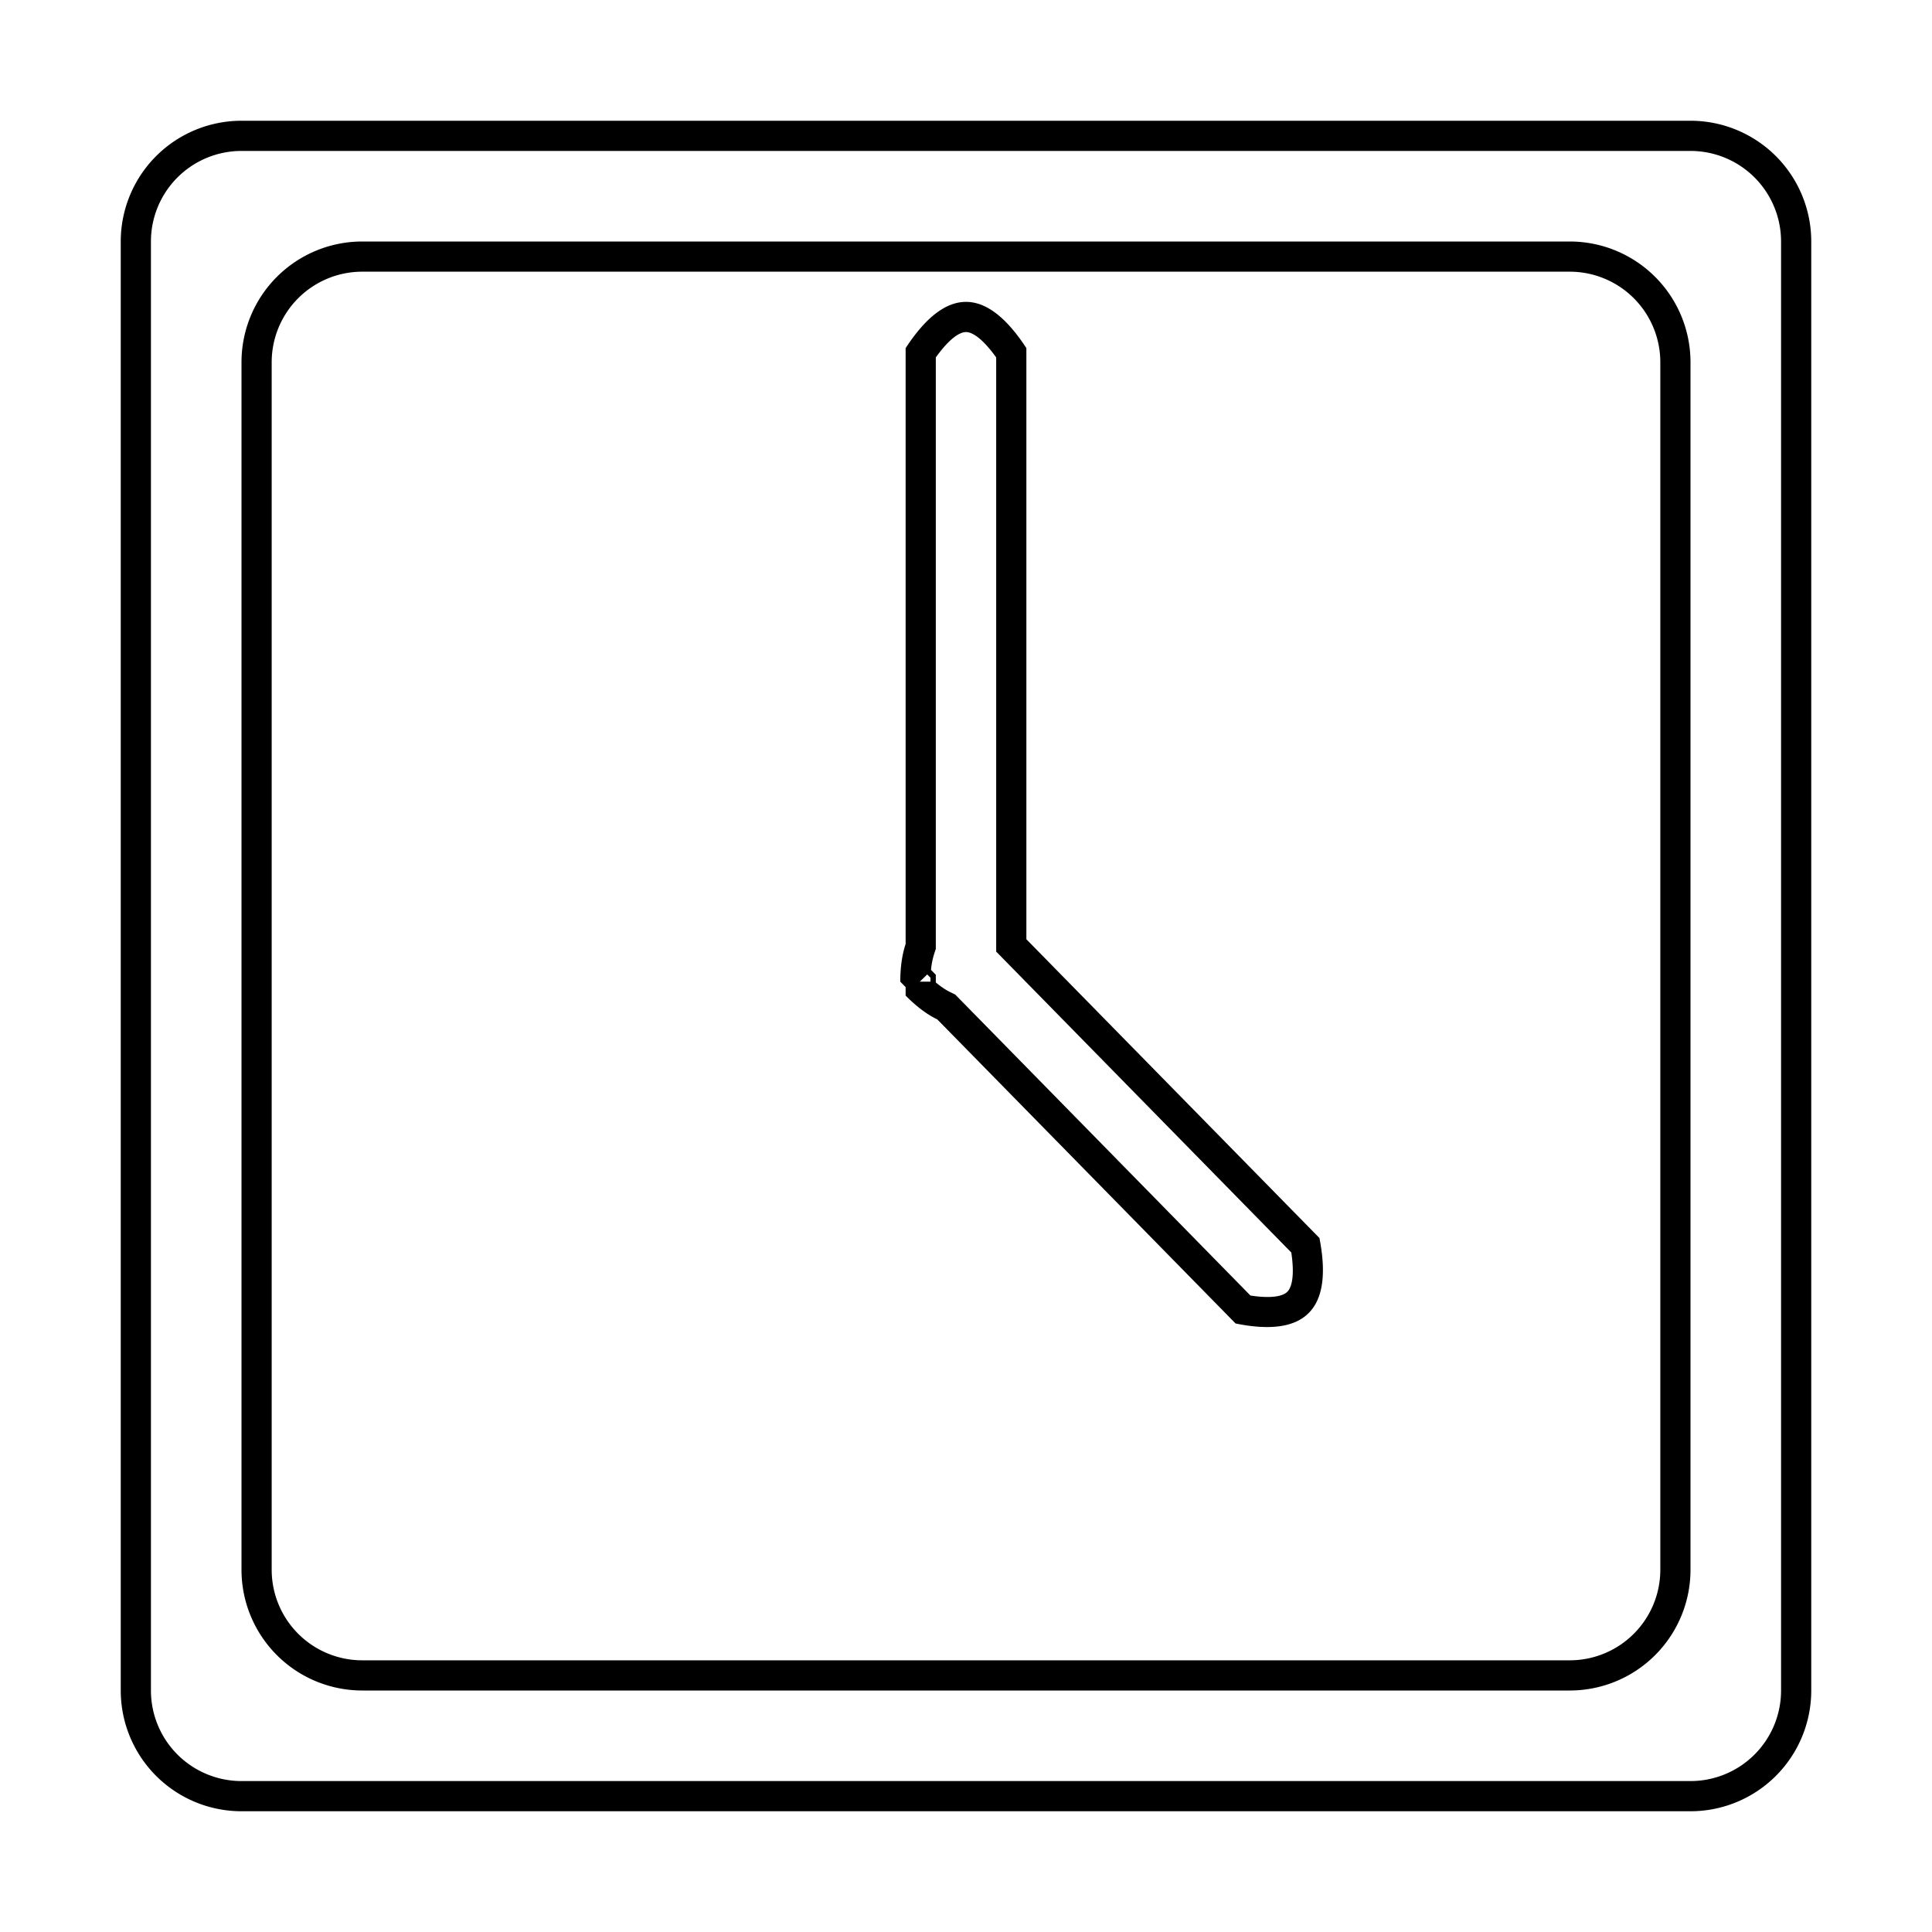 <svg xmlns="http://www.w3.org/2000/svg" viewBox="0 0 64 64">
  <g fill-rule="evenodd">
    <path fill-rule="nonzero" d="M8 5a3 3 0 0 0-3 3v48a3 3 0 0 0 3 3h48a3 3 0 0 0 3-3V8a3 3 0 0 0-3-3H8zm0-1h48a4 4 0 0 1 4 4v48a4 4 0 0 1-4 4H8a4 4 0 0 1-4-4V8a4 4 0 0 1 4-4zm4 5a3 3 0 0 0-3 3v40a3 3 0 0 0 3 3h40a3 3 0 0 0 3-3V12a3 3 0 0 0-3-3H12zm0-1h40a4 4 0 0 1 4 4v40a4 4 0 0 1-4 4H12a4 4 0 0 1-4-4V12a4 4 0 0 1 4-4z"/>
    <path fill-rule="nonzero" d="M32 11c-.227 0-.574.246-1 .84v19.592l-.05.153a2.507 2.507 0 0 0-.109.543l.159.162v.255c.17.142.332.25.487.325l.156.076 9.779 9.97c.678.104 1.07.031 1.225-.127.162-.165.236-.585.129-1.298L33 31.523V11.841c-.426-.595-.773-.841-1-.841zm-1.285 21.28l-.245.239h.353c0-.045 0-.088.002-.13a4.442 4.442 0 0 1-.11-.11zM34 31.114l9.708 9.897c.231 1.18.115 2.006-.348 2.477-.462.472-1.272.59-2.43.354L31.05 33.77c-.35-.17-.7-.434-1.05-.791v-.28l-.177-.18c0-.477.06-.893.177-1.249V11.532C30.667 10.51 31.333 10 32 10s1.333.51 2 1.532v19.583z"/>
  </g>
</svg>

